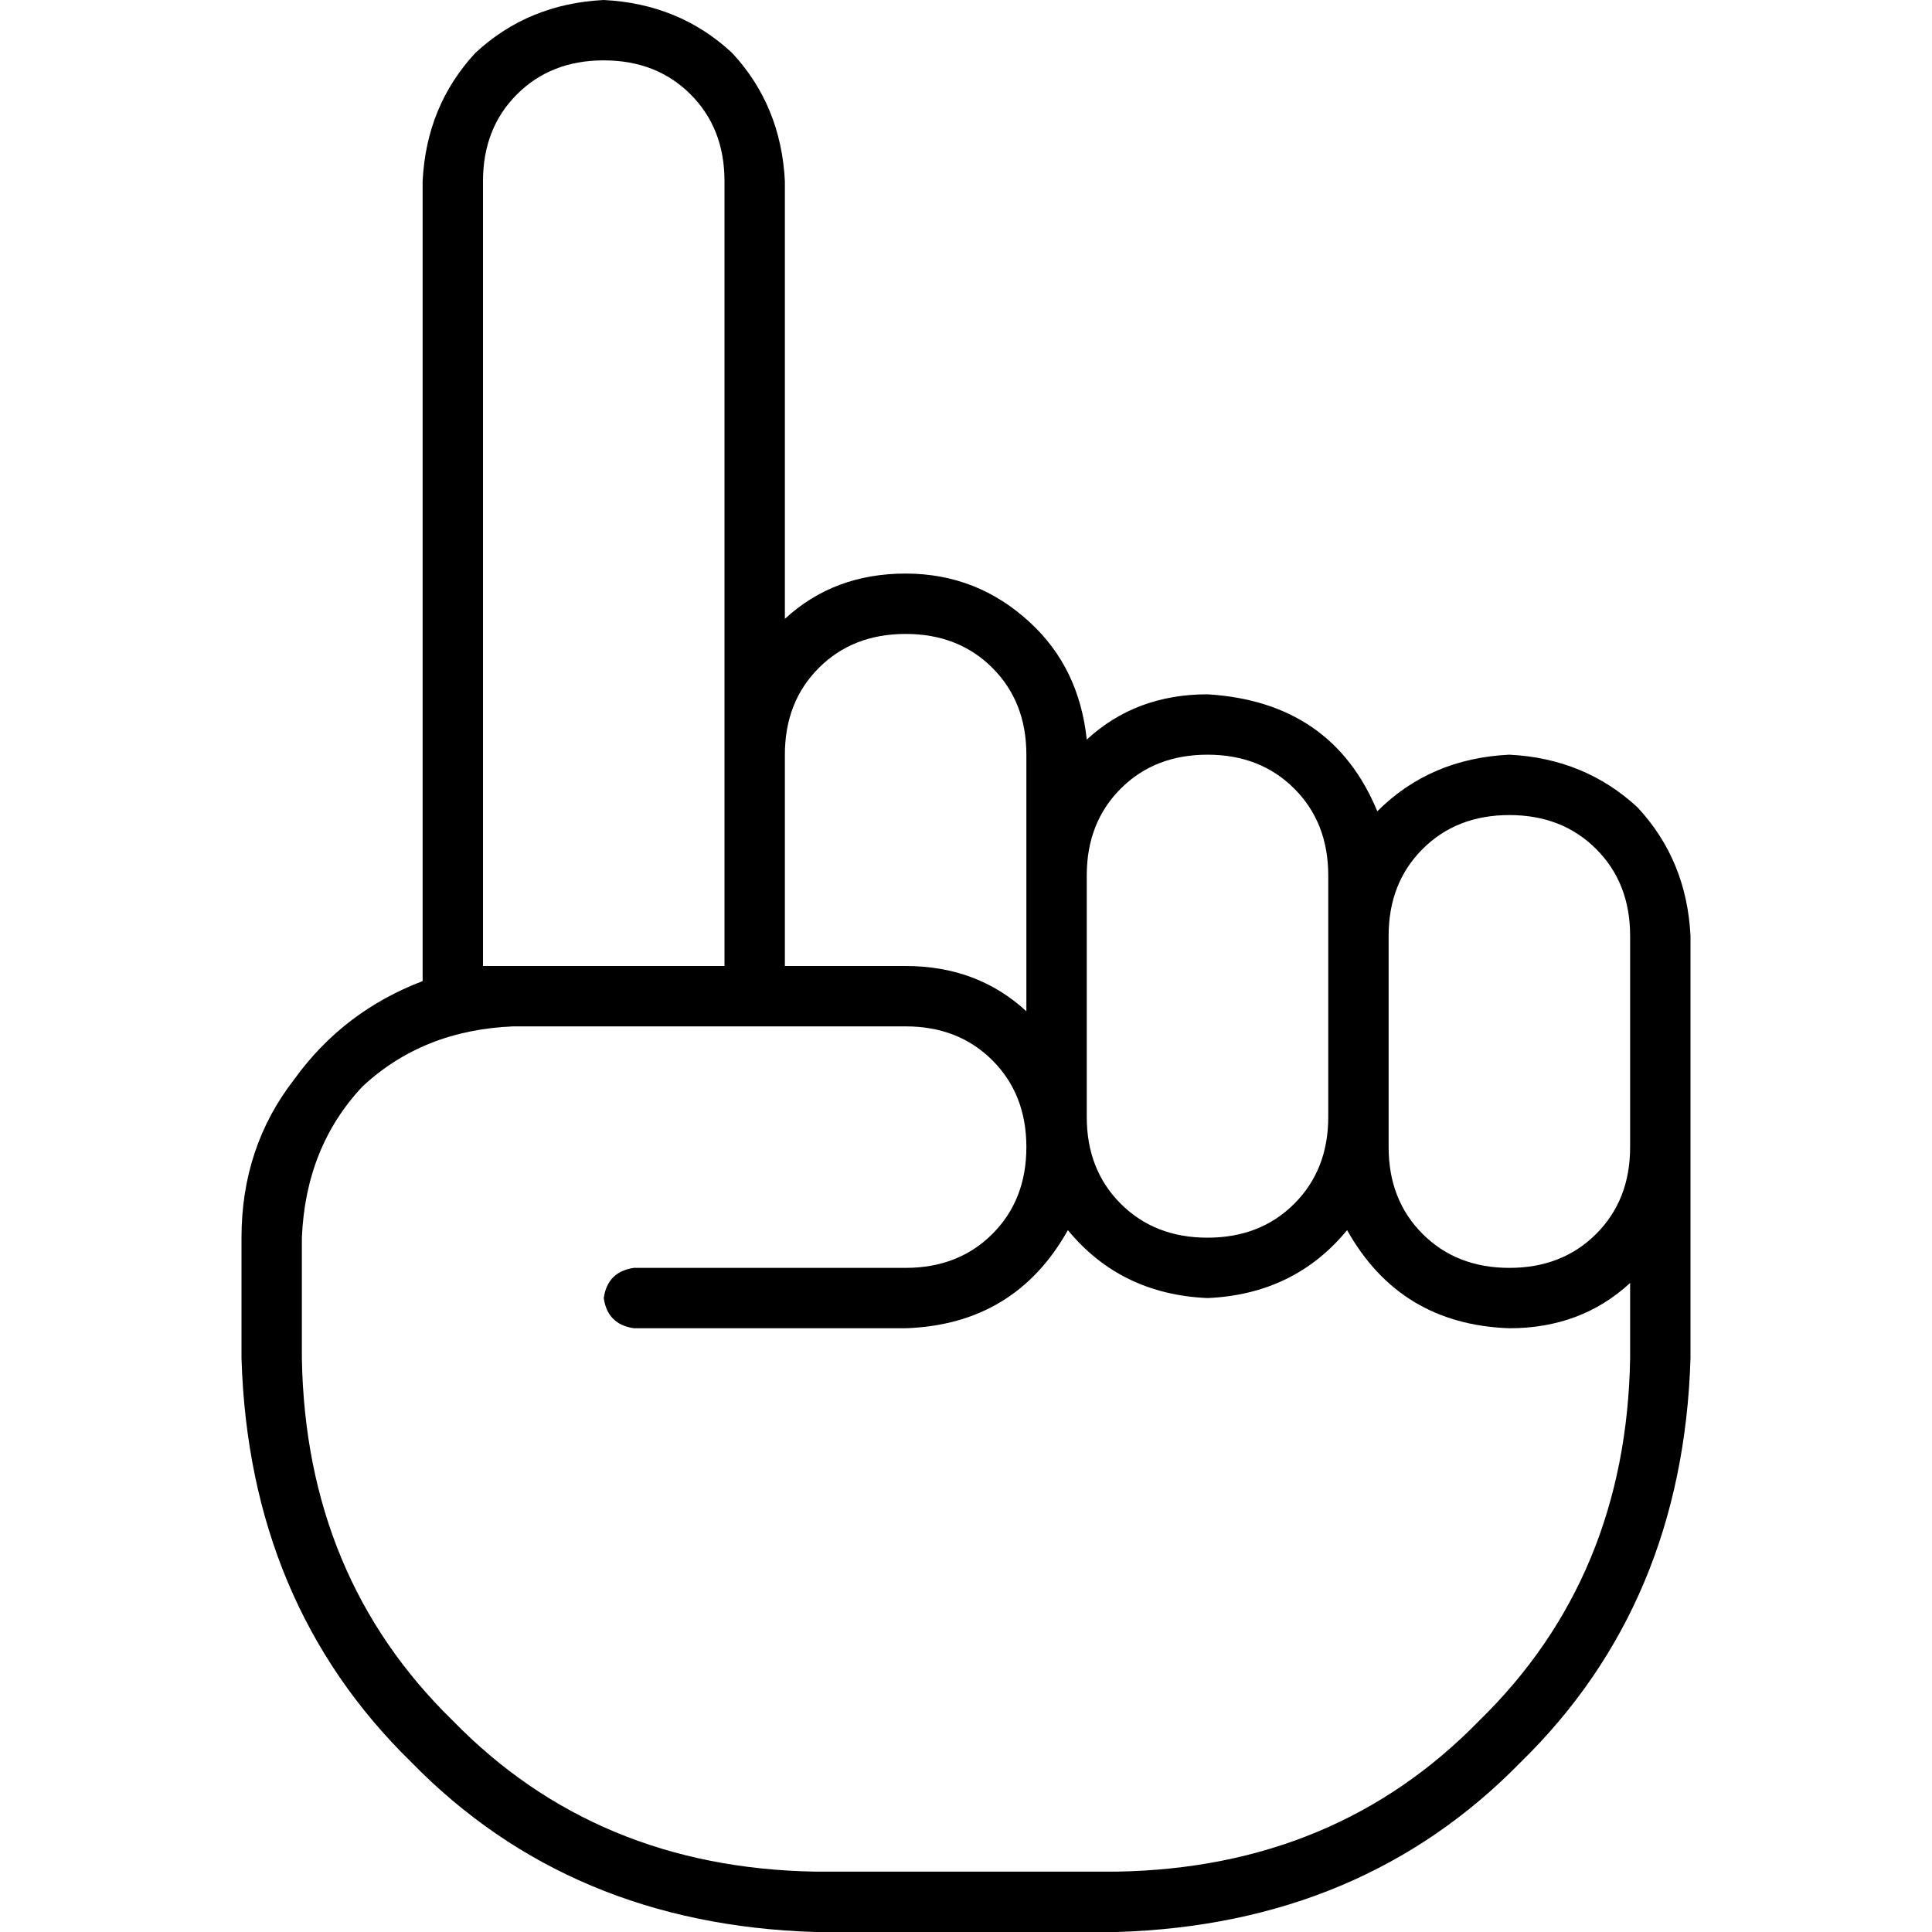 <svg xmlns="http://www.w3.org/2000/svg" viewBox="0 0 512 512">
  <path d="M 128 48 Q 128 34 137 25 L 137 25 Q 146 16 160 16 Q 174 16 183 25 Q 192 34 192 48 L 192 200 L 192 256 L 136 256 Q 132 256 128 256 L 128 48 L 128 48 Z M 192 272 L 192 272 L 208 272 L 208 272 L 240 272 Q 254 272 263 281 Q 272 290 272 304 Q 272 318 263 327 Q 254 336 240 336 L 168 336 Q 161 337 160 344 Q 161 351 168 352 L 240 352 Q 269 351 283 326 Q 297 343 320 344 Q 343 343 357 326 Q 371 351 400 352 Q 419 352 432 340 L 432 360 Q 431 418 392 456 Q 354 495 296 496 L 216 496 Q 158 495 120 456 Q 81 418 80 360 L 80 328 Q 81 304 96 288 Q 112 273 136 272 L 192 272 L 192 272 Z M 208 256 L 208 200 Q 208 186 217 177 Q 226 168 240 168 Q 254 168 263 177 Q 272 186 272 200 L 272 232 Q 272 232 272 232 Q 272 232 272 232 L 272 268 Q 259 256 240 256 L 208 256 L 208 256 Z M 208 164 L 208 48 Q 207 28 194 14 Q 180 1 160 0 Q 140 1 126 14 Q 113 28 112 48 L 112 260 Q 91 268 78 286 Q 64 304 64 328 L 64 360 Q 66 425 109 467 Q 151 510 216 512 L 296 512 Q 361 510 403 467 Q 446 425 448 360 L 448 304 L 448 280 L 448 248 Q 447 228 434 214 Q 420 201 400 200 Q 379 201 365 215 Q 353 186 320 184 Q 301 184 288 196 Q 286 177 273 165 Q 259 152 240 152 Q 221 152 208 164 L 208 164 Z M 288 272 L 288 232 Q 288 218 297 209 Q 306 200 320 200 Q 334 200 343 209 Q 352 218 352 232 L 352 248 L 352 296 Q 352 310 343 319 Q 334 328 320 328 Q 306 328 297 319 Q 288 310 288 296 L 288 272 L 288 272 Z M 432 280 L 432 304 Q 432 318 423 327 Q 414 336 400 336 Q 386 336 377 327 Q 368 318 368 304 L 368 296 L 368 248 Q 368 234 377 225 Q 386 216 400 216 Q 414 216 423 225 Q 432 234 432 248 L 432 280 L 432 280 Z" />
</svg>